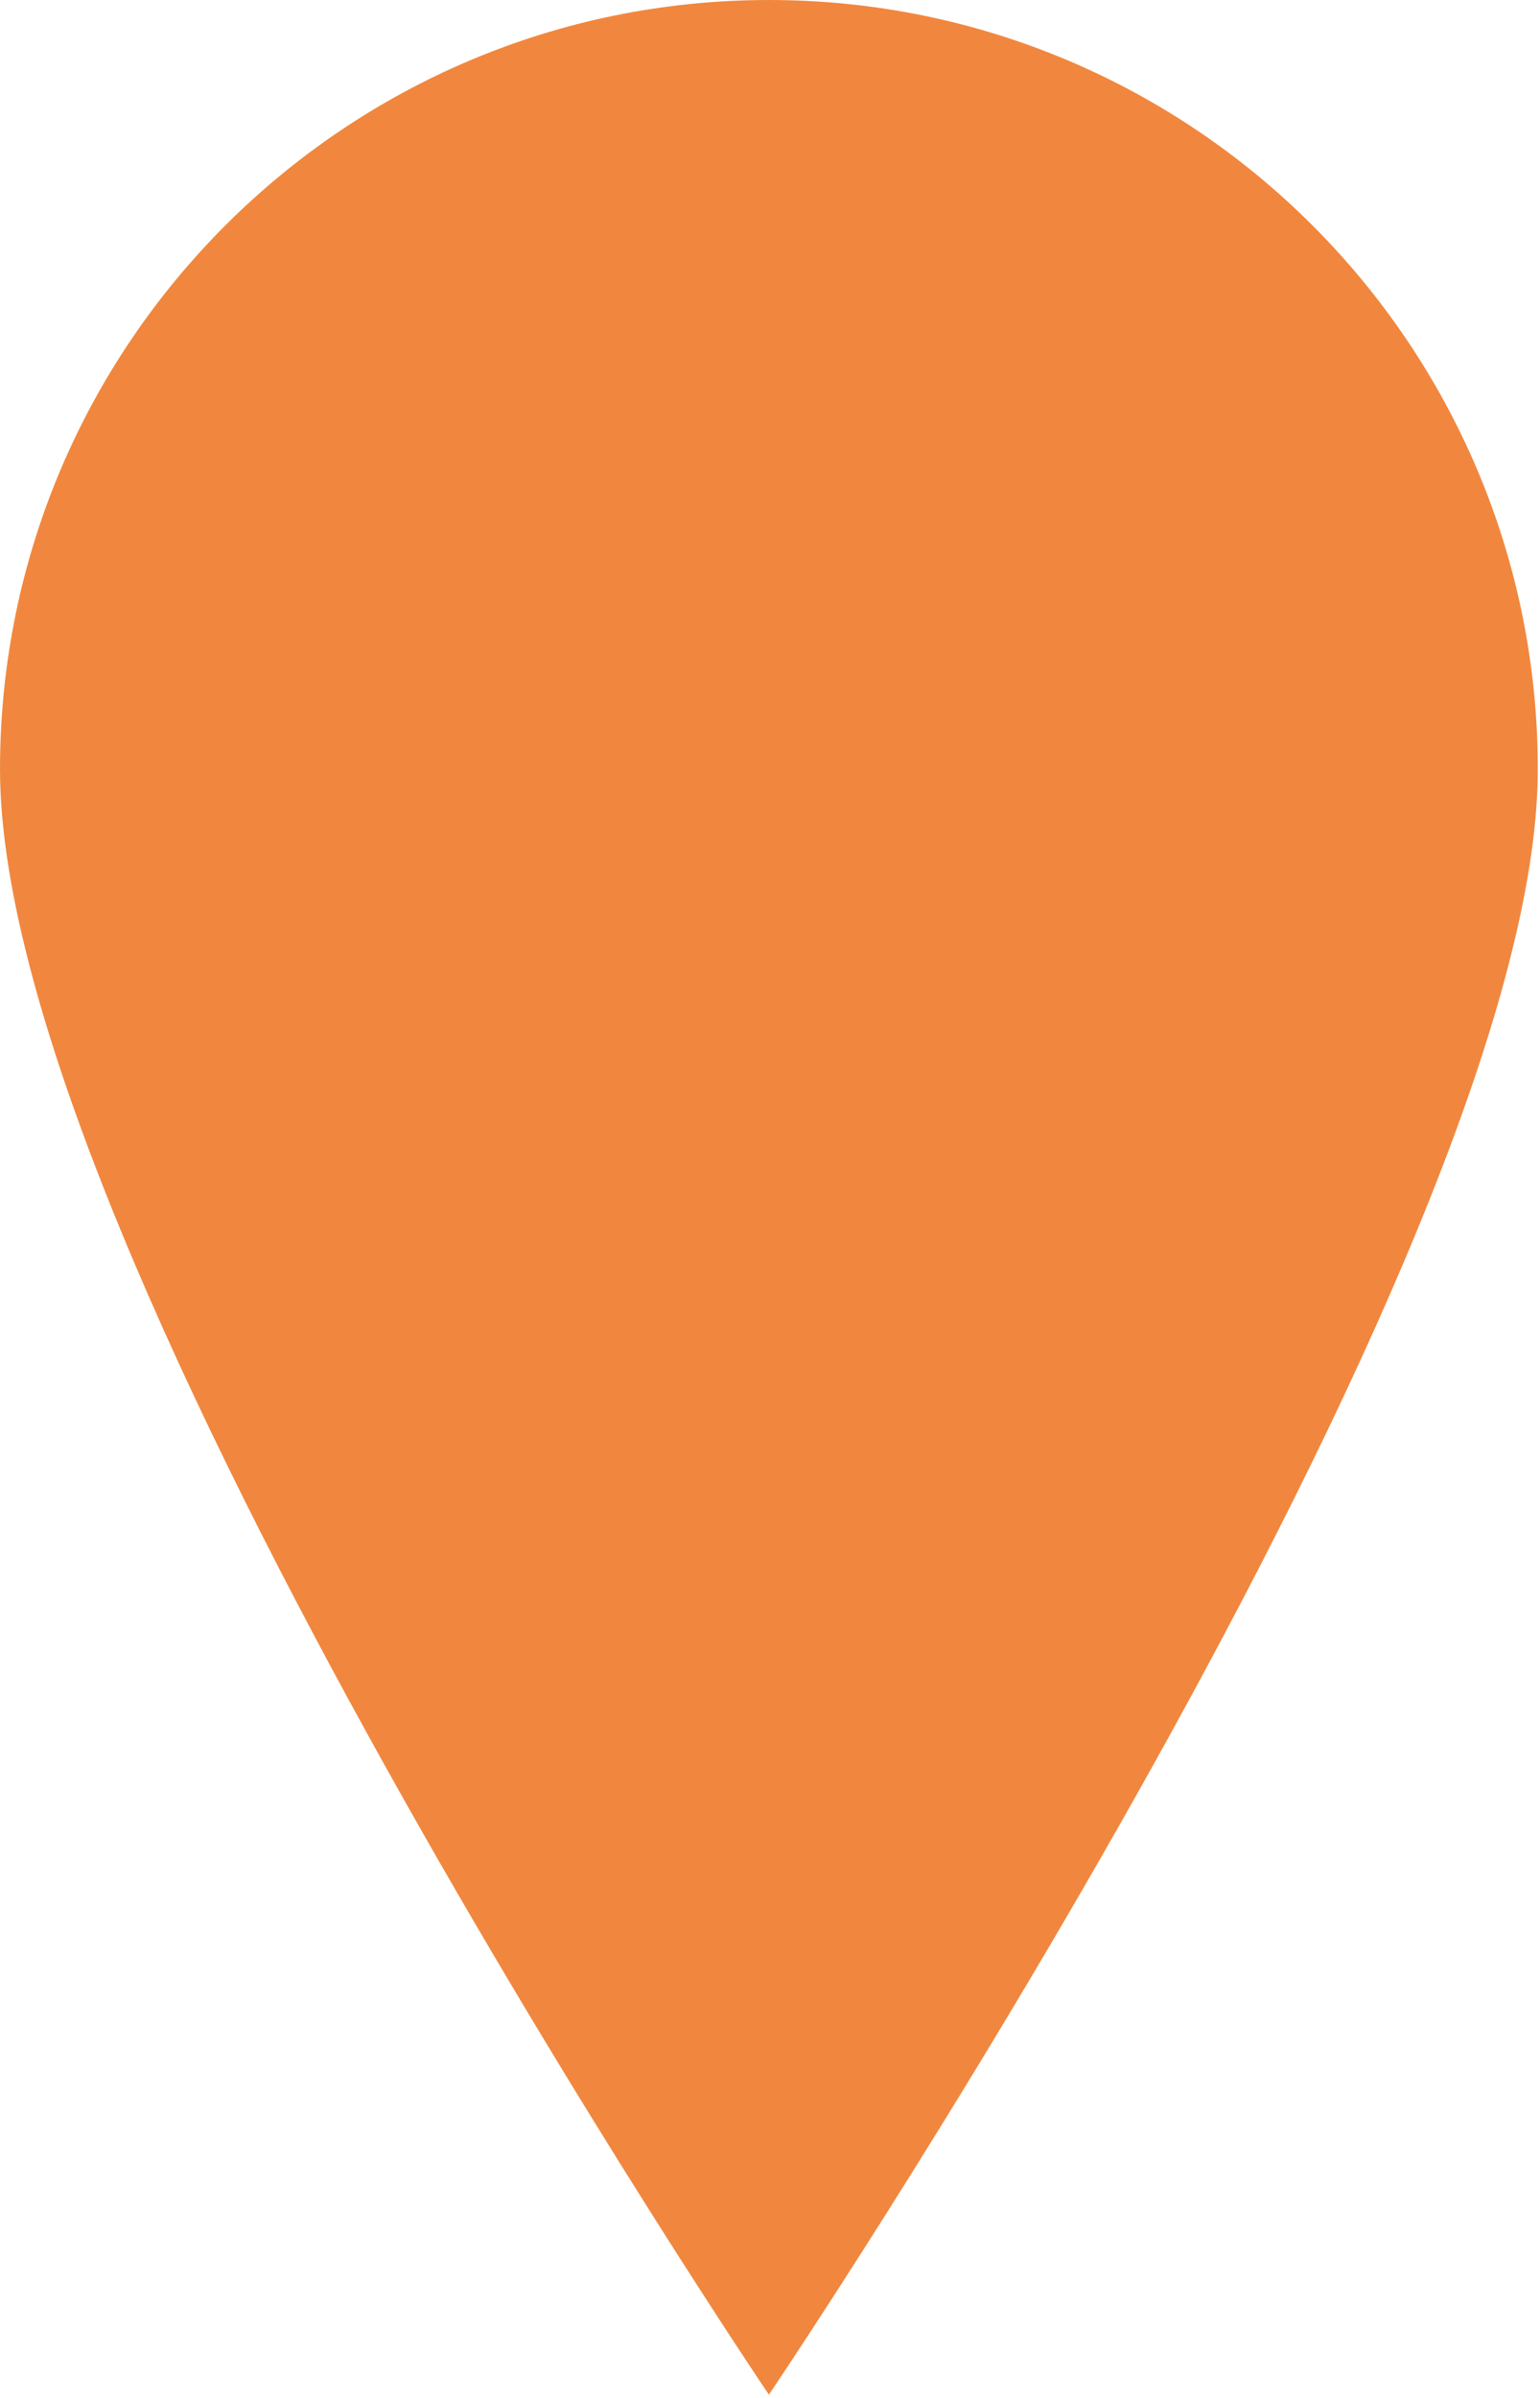 <?xml version="1.0" encoding="UTF-8" standalone="no"?><!DOCTYPE svg PUBLIC "-//W3C//DTD SVG 1.1//EN" "http://www.w3.org/Graphics/SVG/1.1/DTD/svg11.dtd"><svg width="100%" height="100%" viewBox="0 0 584 909" version="1.1" xmlns="http://www.w3.org/2000/svg" xmlns:xlink="http://www.w3.org/1999/xlink" xml:space="preserve" xmlns:serif="http://www.serif.com/" style="fill-rule:evenodd;clip-rule:evenodd;stroke-linejoin:round;stroke-miterlimit:2;"><path d="M291.583,907.671c0,0 291.588,-431.258 291.588,-616.088c0,-160.929 -130.654,-291.583 -291.588,-291.583c-160.929,0 -291.583,130.654 -291.583,291.583c0,184.83 291.583,616.088 291.583,616.088Z" style="fill:#f1873e;"/></svg>